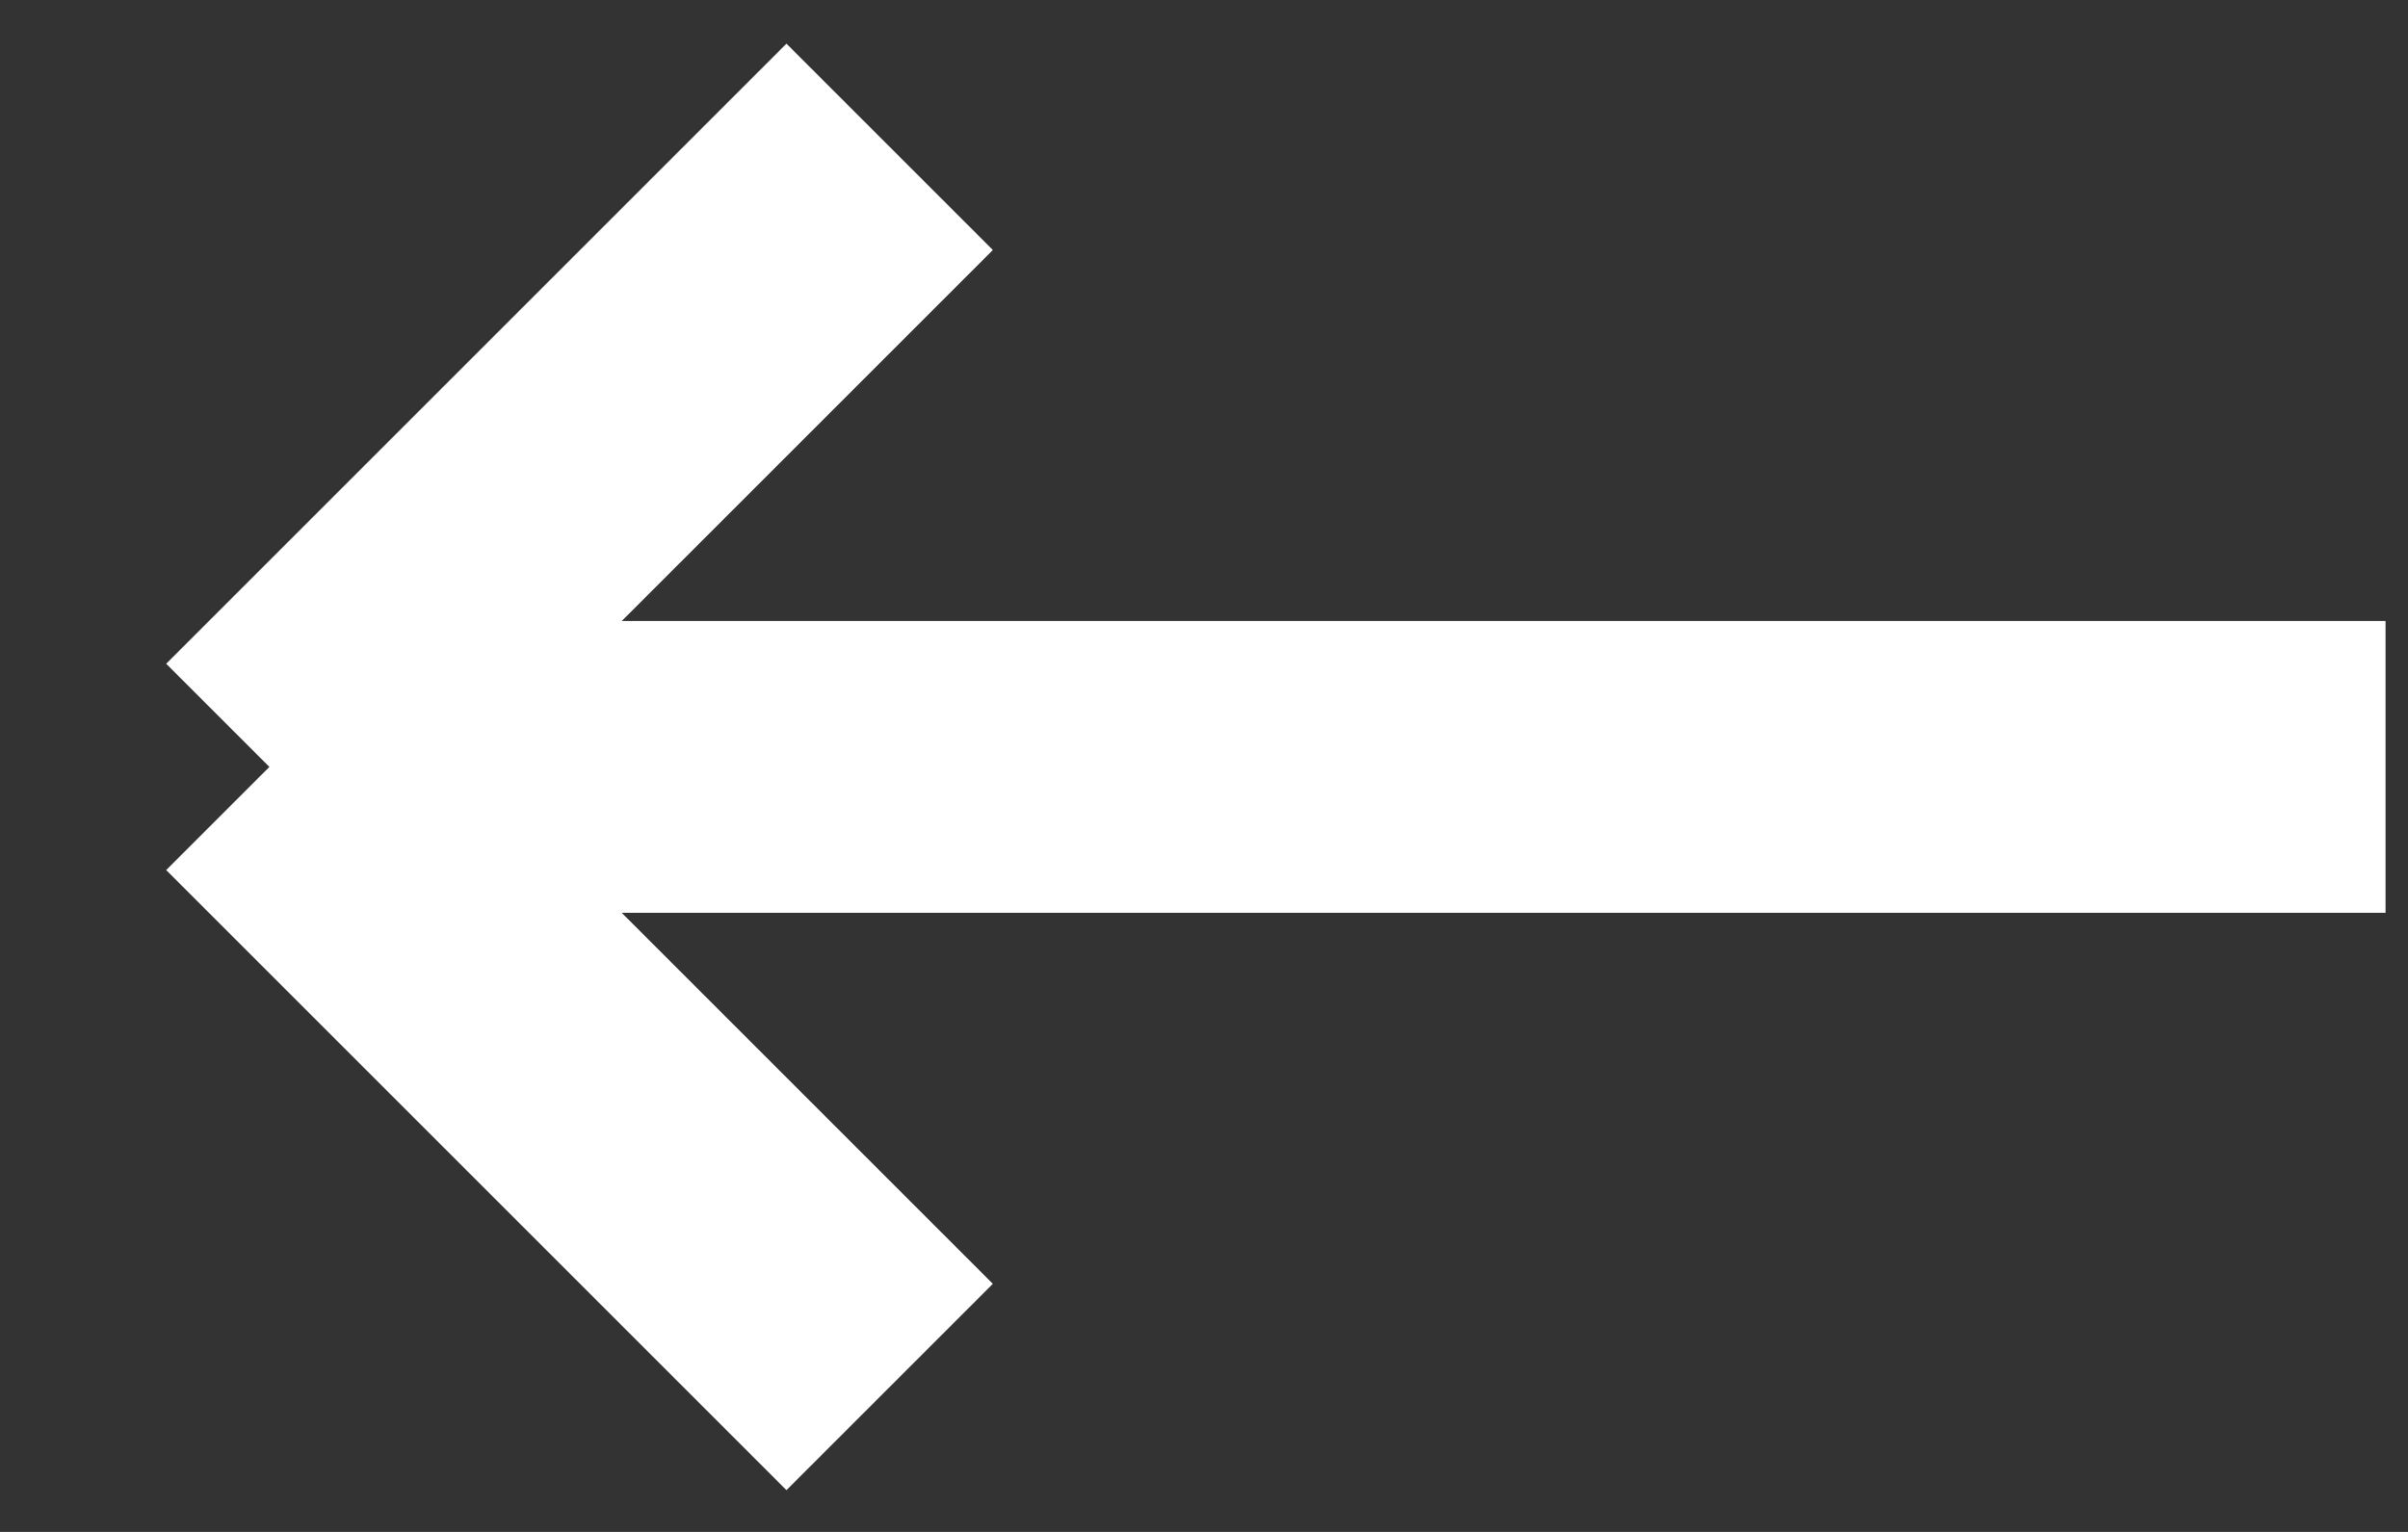 <svg width="33" height="21" viewBox="0 0 33 21" fill="none" xmlns="http://www.w3.org/2000/svg">
<rect x="0" y="0" width="33" height="21" fill="#333333" stroke="none"/>
<path d="M32.692 10.513H3.692M3.692 10.513L12.192 2.013M3.692 10.513L12.192 19.013" stroke="white" stroke-width="4"/>
</svg>
